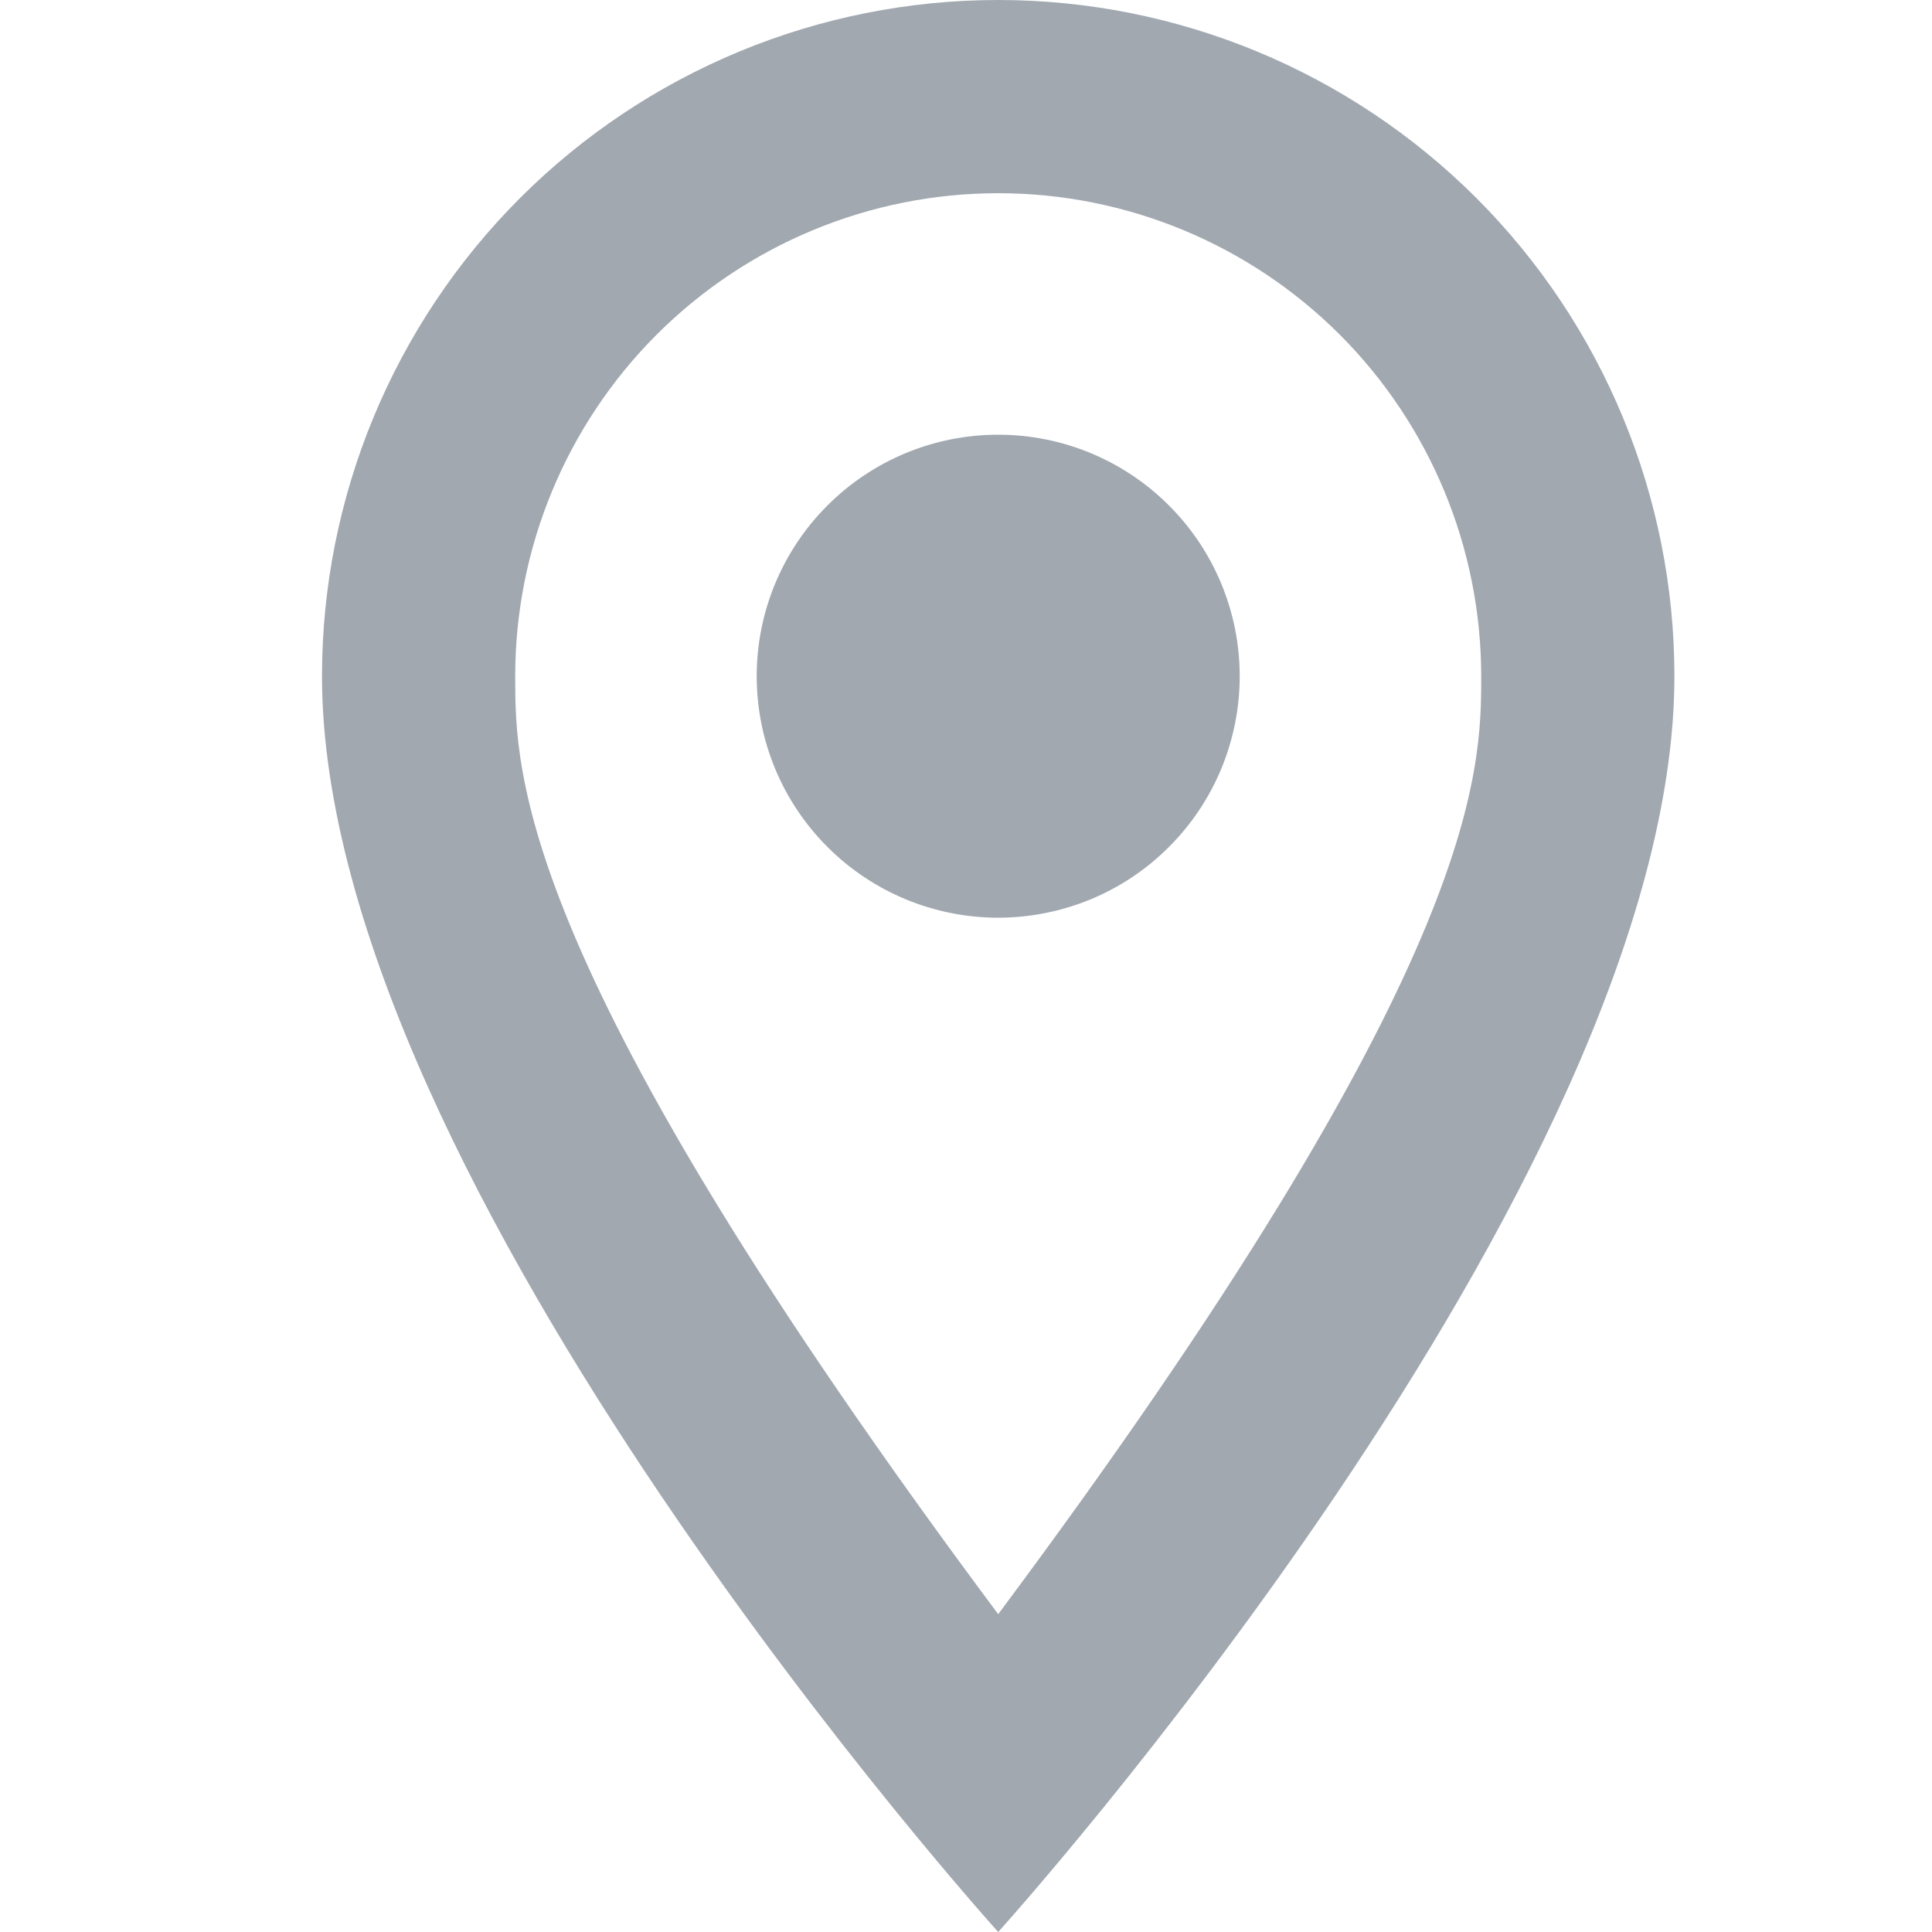 <svg width="24" height="24" viewBox="0 0 24 24" fill="none" xmlns="http://www.w3.org/2000/svg">
<path d="M12.4 5.4C13.196 5.4 13.959 5.716 14.521 6.279C15.084 6.841 15.4 7.604 15.4 8.4C15.4 8.794 15.322 9.184 15.172 9.548C15.021 9.912 14.8 10.243 14.521 10.521C14.243 10.8 13.912 11.021 13.548 11.172C13.184 11.322 12.794 11.4 12.4 11.4C11.604 11.4 10.841 11.084 10.279 10.521C9.716 9.959 9.4 9.196 9.4 8.4C9.4 7.604 9.716 6.841 10.279 6.279C10.841 5.716 11.604 5.4 12.4 5.4ZM12.4 0C14.628 0 16.764 0.885 18.34 2.46C19.915 4.036 20.8 6.172 20.8 8.4C20.8 14.7 12.4 24 12.4 24C12.4 24 4 14.7 4 8.4C4 6.172 4.885 4.036 6.46 2.46C8.036 0.885 10.172 0 12.4 0ZM12.4 2.4C10.809 2.4 9.283 3.032 8.157 4.157C7.032 5.283 6.4 6.809 6.4 8.4C6.4 9.6 6.4 12 12.4 20.052C18.4 12 18.4 9.6 18.4 8.4C18.4 6.809 17.768 5.283 16.643 4.157C15.517 3.032 13.991 2.4 12.4 2.4Z" fill="#A1A8B0"/>
</svg>
